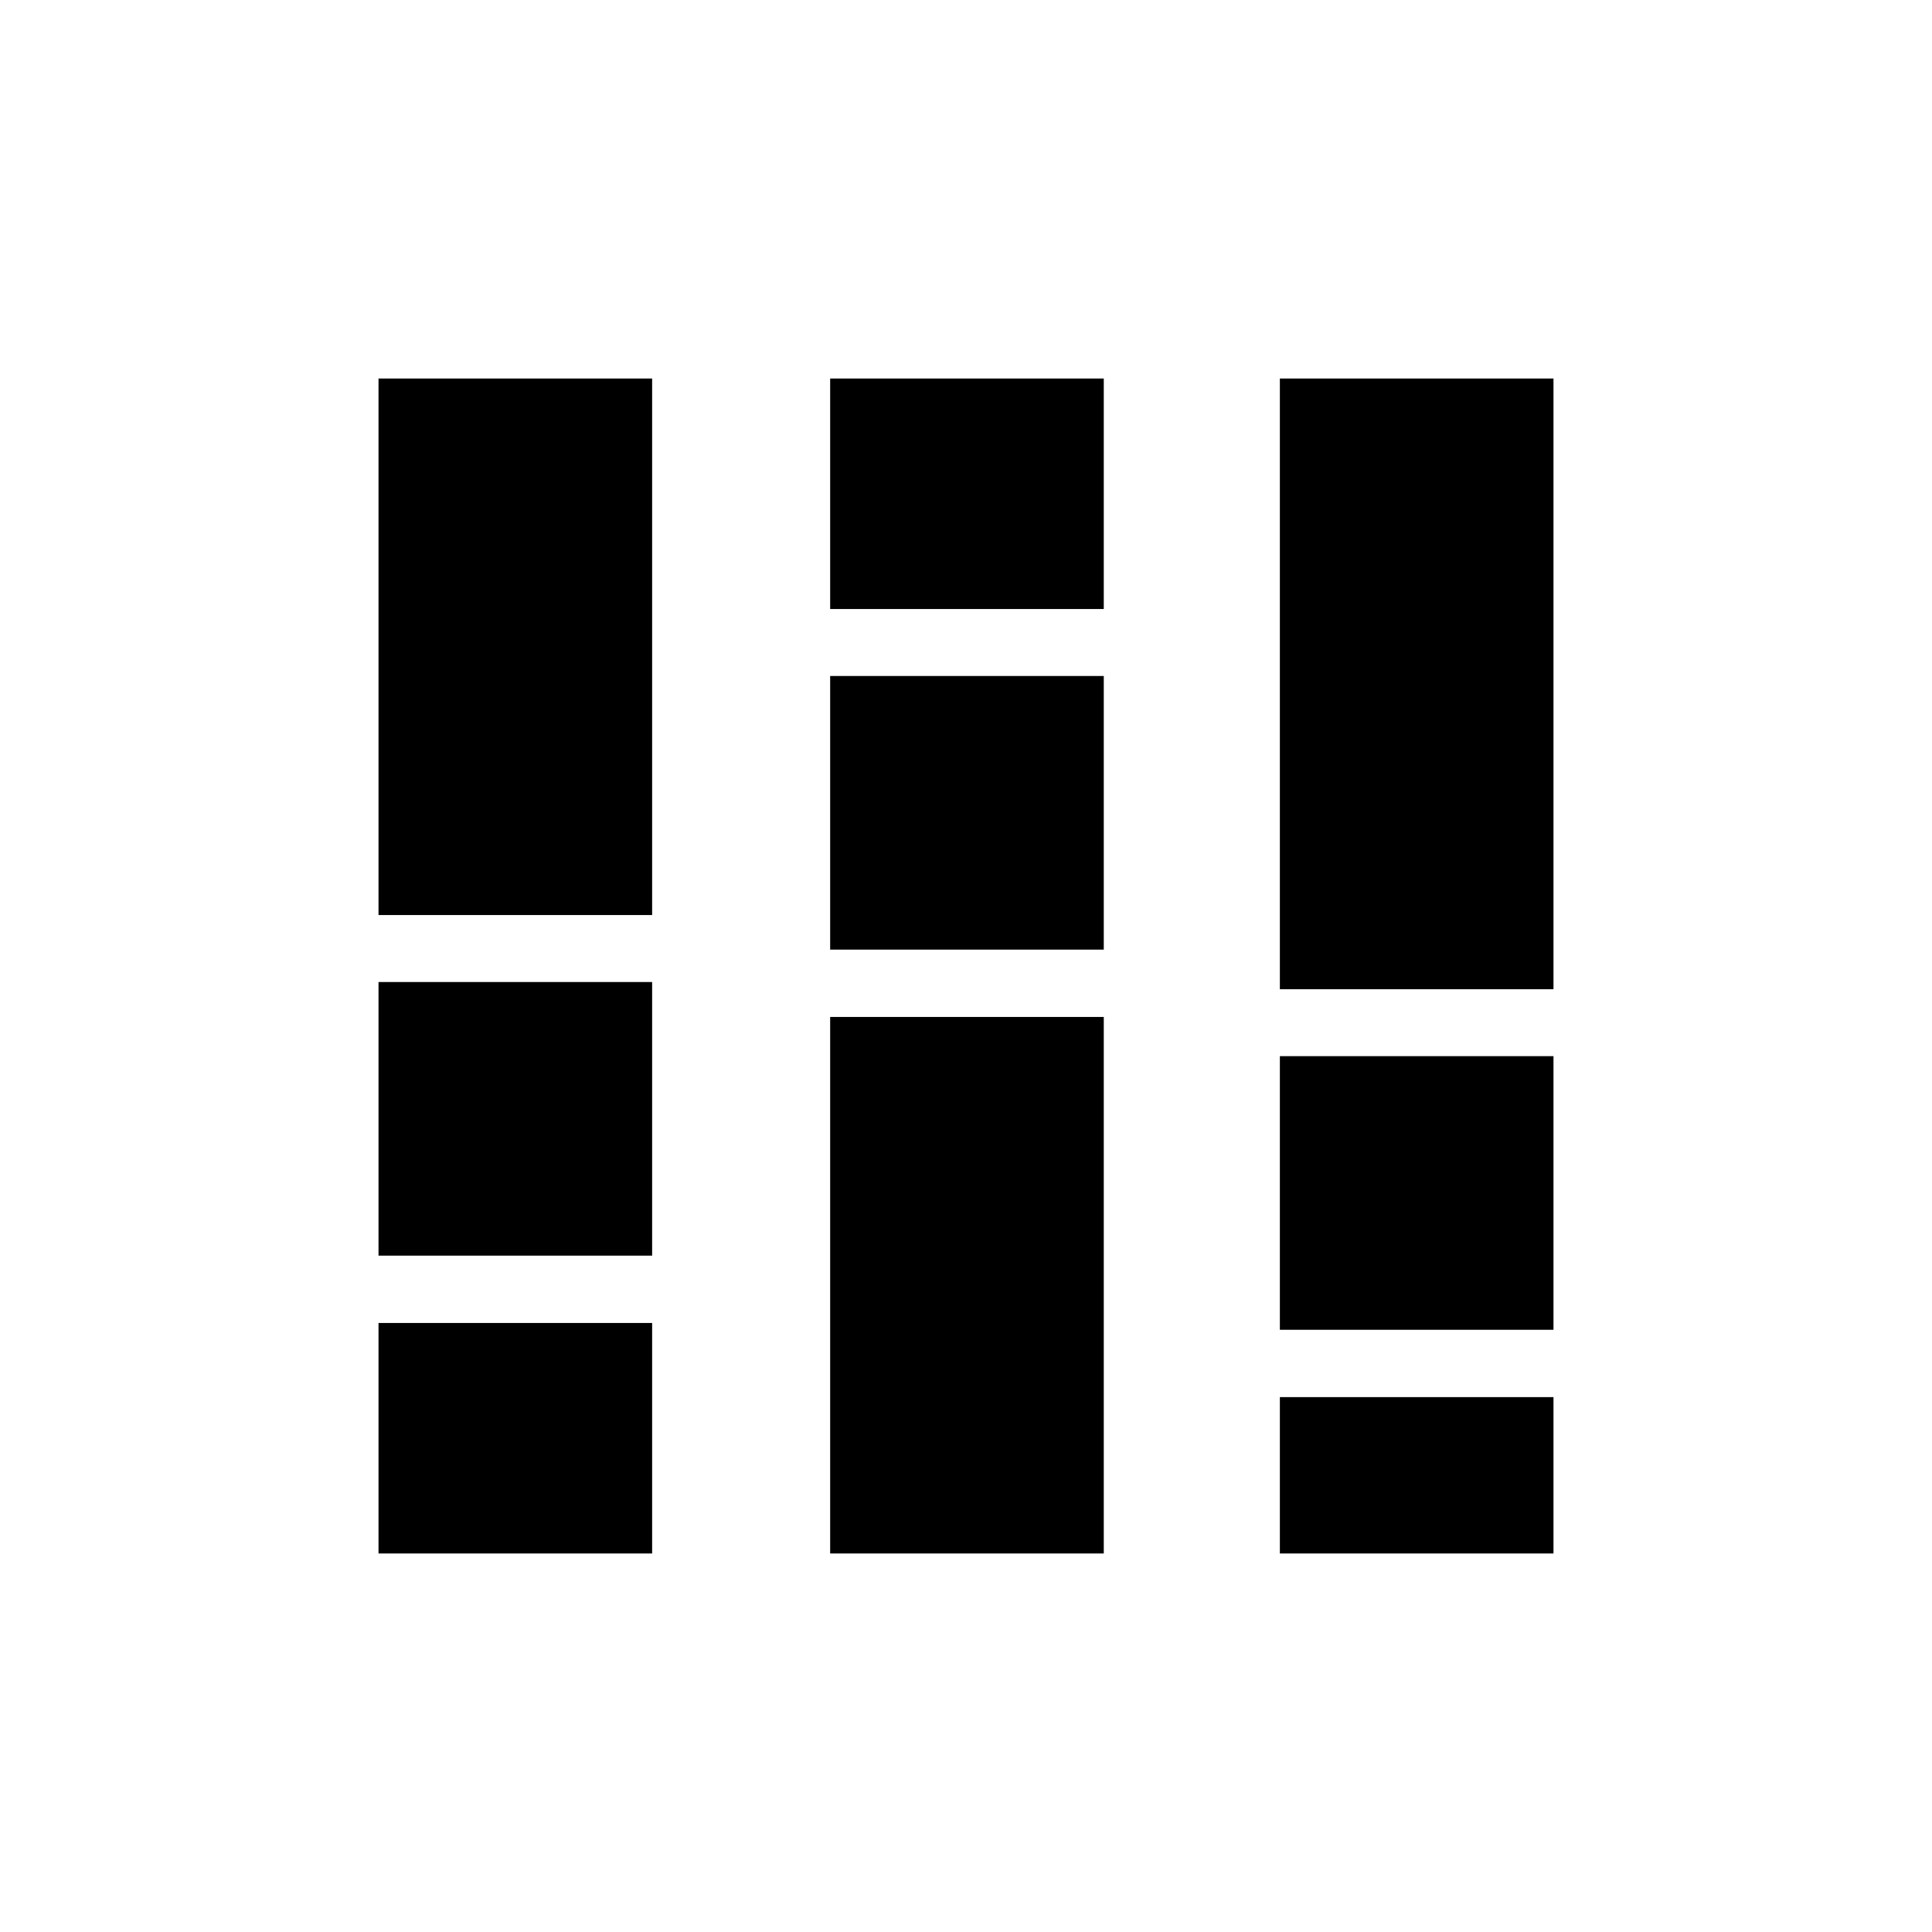 <svg xmlns="http://www.w3.org/2000/svg" height="24" viewBox="0 -960 960 960" width="24"><path d="M188.08-188.08v-114.54h135.96v114.54H188.08Zm0-148v-135.96h135.96v135.96H188.08Zm0-169.23v-266.61h135.96v266.61H188.08ZM412.5-188.08v-266.61h135.96v266.61H412.5Zm0-300.07v-135.96h135.96v135.96H412.5Zm0-169.23v-114.54h135.96v114.54H412.5Zm223.46 469.3v-77.69h135.96v77.69H635.96Zm0-111.15v-135.96h135.96v135.96H635.96Zm0-169.23v-303.46h135.96v303.46H635.96Z"/></svg>
